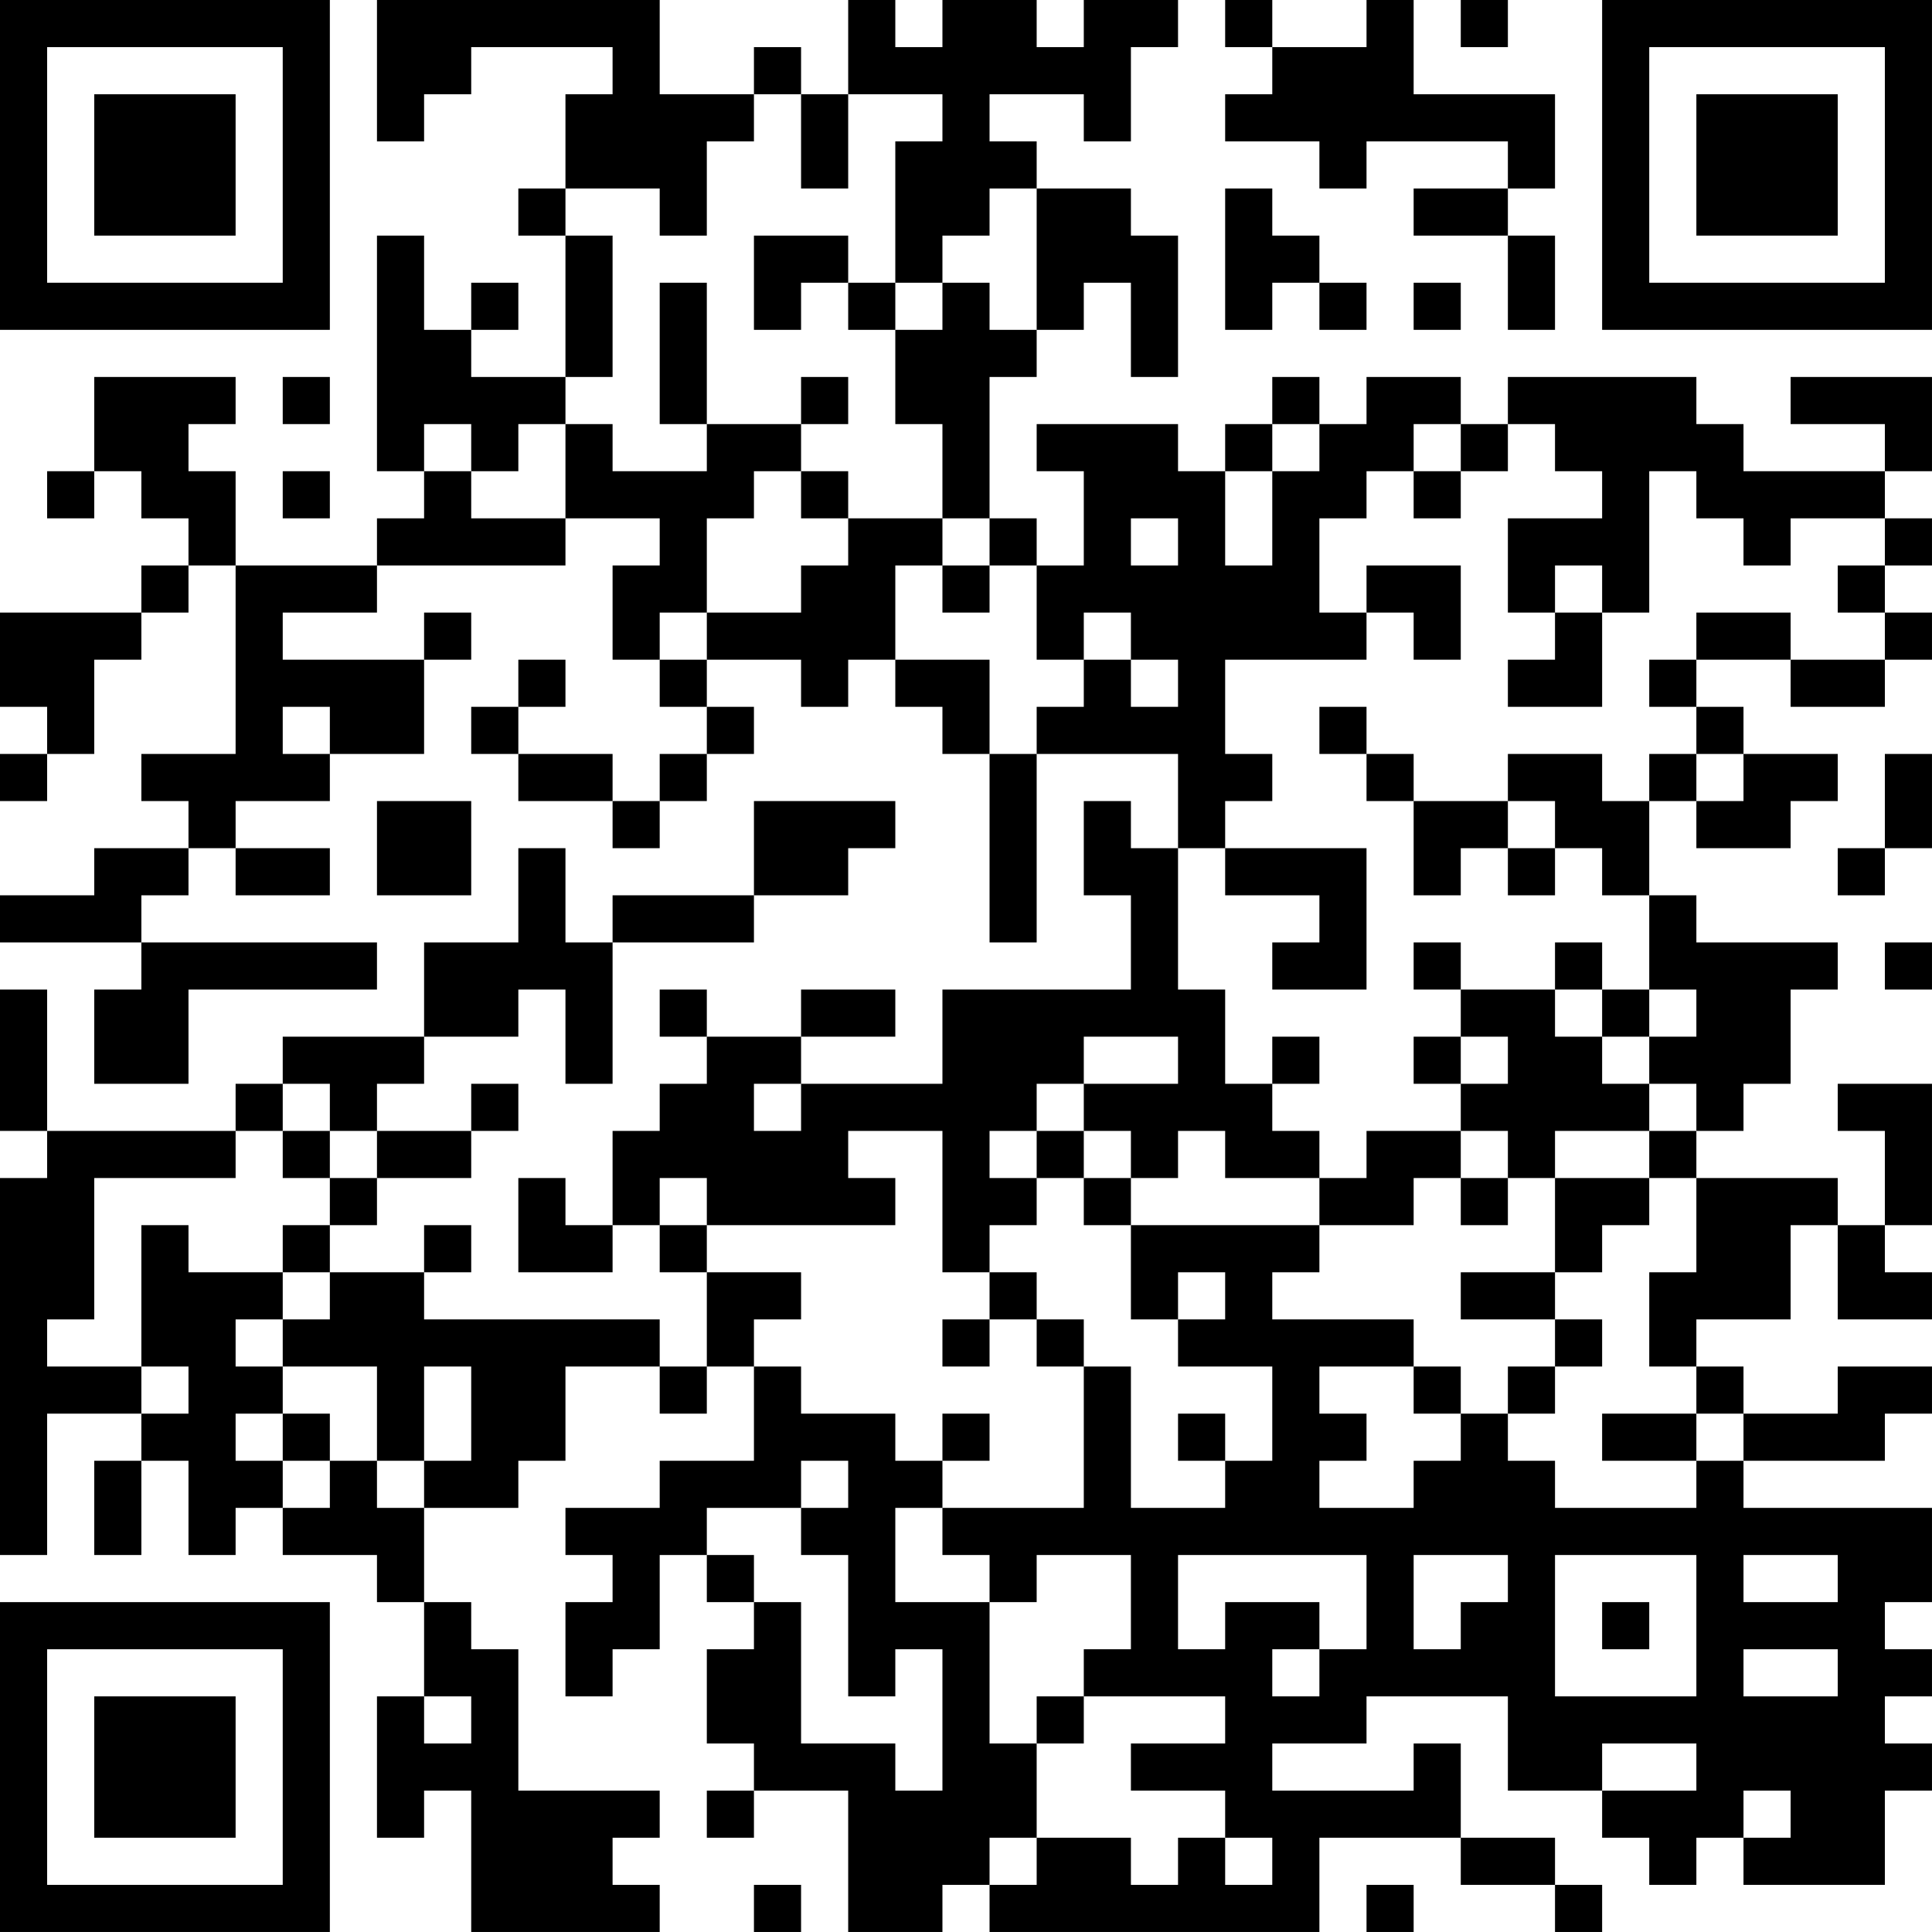 <?xml version="1.0" encoding="UTF-8"?>
<svg xmlns="http://www.w3.org/2000/svg" version="1.1" width="200" height="200" viewBox="0 0 200 200"><rect x="0" y="0" width="200" height="200" fill="#ffffff"/><g transform="scale(4.878)"><g transform="translate(0,0)"><path fill-rule="evenodd" d="M8 0L8 3L9 3L9 2L10 2L10 1L13 1L13 2L12 2L12 4L11 4L11 5L12 5L12 8L10 8L10 7L11 7L11 6L10 6L10 7L9 7L9 5L8 5L8 10L9 10L9 11L8 11L8 12L5 12L5 10L4 10L4 9L5 9L5 8L2 8L2 10L1 10L1 11L2 11L2 10L3 10L3 11L4 11L4 12L3 12L3 13L0 13L0 15L1 15L1 16L0 16L0 17L1 17L1 16L2 16L2 14L3 14L3 13L4 13L4 12L5 12L5 16L3 16L3 17L4 17L4 18L2 18L2 19L0 19L0 20L3 20L3 21L2 21L2 23L4 23L4 21L8 21L8 20L3 20L3 19L4 19L4 18L5 18L5 19L7 19L7 18L5 18L5 17L7 17L7 16L9 16L9 14L10 14L10 13L9 13L9 14L6 14L6 13L8 13L8 12L12 12L12 11L14 11L14 12L13 12L13 14L14 14L14 15L15 15L15 16L14 16L14 17L13 17L13 16L11 16L11 15L12 15L12 14L11 14L11 15L10 15L10 16L11 16L11 17L13 17L13 18L14 18L14 17L15 17L15 16L16 16L16 15L15 15L15 14L17 14L17 15L18 15L18 14L19 14L19 15L20 15L20 16L21 16L21 20L22 20L22 16L25 16L25 18L24 18L24 17L23 17L23 19L24 19L24 21L20 21L20 23L17 23L17 22L19 22L19 21L17 21L17 22L15 22L15 21L14 21L14 22L15 22L15 23L14 23L14 24L13 24L13 26L12 26L12 25L11 25L11 27L13 27L13 26L14 26L14 27L15 27L15 29L14 29L14 28L9 28L9 27L10 27L10 26L9 26L9 27L7 27L7 26L8 26L8 25L10 25L10 24L11 24L11 23L10 23L10 24L8 24L8 23L9 23L9 22L11 22L11 21L12 21L12 23L13 23L13 20L16 20L16 19L18 19L18 18L19 18L19 17L16 17L16 19L13 19L13 20L12 20L12 18L11 18L11 20L9 20L9 22L6 22L6 23L5 23L5 24L1 24L1 21L0 21L0 24L1 24L1 25L0 25L0 33L1 33L1 30L3 30L3 31L2 31L2 33L3 33L3 31L4 31L4 33L5 33L5 32L6 32L6 33L8 33L8 34L9 34L9 36L8 36L8 39L9 39L9 38L10 38L10 41L14 41L14 40L13 40L13 39L14 39L14 38L11 38L11 35L10 35L10 34L9 34L9 32L11 32L11 31L12 31L12 29L14 29L14 30L15 30L15 29L16 29L16 31L14 31L14 32L12 32L12 33L13 33L13 34L12 34L12 36L13 36L13 35L14 35L14 33L15 33L15 34L16 34L16 35L15 35L15 37L16 37L16 38L15 38L15 39L16 39L16 38L18 38L18 41L20 41L20 40L21 40L21 41L28 41L28 39L31 39L31 40L33 40L33 41L34 41L34 40L33 40L33 39L31 39L31 37L30 37L30 38L27 38L27 37L29 37L29 36L32 36L32 38L34 38L34 39L35 39L35 40L36 40L36 39L37 39L37 40L40 40L40 38L41 38L41 37L40 37L40 36L41 36L41 35L40 35L40 34L41 34L41 32L37 32L37 31L40 31L40 30L41 30L41 29L39 29L39 30L37 30L37 29L36 29L36 28L38 28L38 26L39 26L39 28L41 28L41 27L40 27L40 26L41 26L41 23L39 23L39 24L40 24L40 26L39 26L39 25L36 25L36 24L37 24L37 23L38 23L38 21L39 21L39 20L36 20L36 19L35 19L35 17L36 17L36 18L38 18L38 17L39 17L39 16L37 16L37 15L36 15L36 14L38 14L38 15L40 15L40 14L41 14L41 13L40 13L40 12L41 12L41 11L40 11L40 10L41 10L41 8L38 8L38 9L40 9L40 10L37 10L37 9L36 9L36 8L32 8L32 9L31 9L31 8L29 8L29 9L28 9L28 8L27 8L27 9L26 9L26 10L25 10L25 9L22 9L22 10L23 10L23 12L22 12L22 11L21 11L21 8L22 8L22 7L23 7L23 6L24 6L24 8L25 8L25 5L24 5L24 4L22 4L22 3L21 3L21 2L23 2L23 3L24 3L24 1L25 1L25 0L23 0L23 1L22 1L22 0L20 0L20 1L19 1L19 0L18 0L18 2L17 2L17 1L16 1L16 2L14 2L14 0ZM26 0L26 1L27 1L27 2L26 2L26 3L28 3L28 4L29 4L29 3L32 3L32 4L30 4L30 5L32 5L32 7L33 7L33 5L32 5L32 4L33 4L33 2L30 2L30 0L29 0L29 1L27 1L27 0ZM31 0L31 1L32 1L32 0ZM16 2L16 3L15 3L15 5L14 5L14 4L12 4L12 5L13 5L13 8L12 8L12 9L11 9L11 10L10 10L10 9L9 9L9 10L10 10L10 11L12 11L12 9L13 9L13 10L15 10L15 9L17 9L17 10L16 10L16 11L15 11L15 13L14 13L14 14L15 14L15 13L17 13L17 12L18 12L18 11L20 11L20 12L19 12L19 14L21 14L21 16L22 16L22 15L23 15L23 14L24 14L24 15L25 15L25 14L24 14L24 13L23 13L23 14L22 14L22 12L21 12L21 11L20 11L20 9L19 9L19 7L20 7L20 6L21 6L21 7L22 7L22 4L21 4L21 5L20 5L20 6L19 6L19 3L20 3L20 2L18 2L18 4L17 4L17 2ZM26 4L26 7L27 7L27 6L28 6L28 7L29 7L29 6L28 6L28 5L27 5L27 4ZM16 5L16 7L17 7L17 6L18 6L18 7L19 7L19 6L18 6L18 5ZM14 6L14 9L15 9L15 6ZM30 6L30 7L31 7L31 6ZM6 8L6 9L7 9L7 8ZM17 8L17 9L18 9L18 8ZM27 9L27 10L26 10L26 12L27 12L27 10L28 10L28 9ZM30 9L30 10L29 10L29 11L28 11L28 13L29 13L29 14L26 14L26 16L27 16L27 17L26 17L26 18L25 18L25 21L26 21L26 23L27 23L27 24L28 24L28 25L26 25L26 24L25 24L25 25L24 25L24 24L23 24L23 23L25 23L25 22L23 22L23 23L22 23L22 24L21 24L21 25L22 25L22 26L21 26L21 27L20 27L20 24L18 24L18 25L19 25L19 26L15 26L15 25L14 25L14 26L15 26L15 27L17 27L17 28L16 28L16 29L17 29L17 30L19 30L19 31L20 31L20 32L19 32L19 34L21 34L21 37L22 37L22 39L21 39L21 40L22 40L22 39L24 39L24 40L25 40L25 39L26 39L26 40L27 40L27 39L26 39L26 38L24 38L24 37L26 37L26 36L23 36L23 35L24 35L24 33L22 33L22 34L21 34L21 33L20 33L20 32L23 32L23 29L24 29L24 32L26 32L26 31L27 31L27 29L25 29L25 28L26 28L26 27L25 27L25 28L24 28L24 26L28 26L28 27L27 27L27 28L30 28L30 29L28 29L28 30L29 30L29 31L28 31L28 32L30 32L30 31L31 31L31 30L32 30L32 31L33 31L33 32L36 32L36 31L37 31L37 30L36 30L36 29L35 29L35 27L36 27L36 25L35 25L35 24L36 24L36 23L35 23L35 22L36 22L36 21L35 21L35 19L34 19L34 18L33 18L33 17L32 17L32 16L34 16L34 17L35 17L35 16L36 16L36 17L37 17L37 16L36 16L36 15L35 15L35 14L36 14L36 13L38 13L38 14L40 14L40 13L39 13L39 12L40 12L40 11L38 11L38 12L37 12L37 11L36 11L36 10L35 10L35 13L34 13L34 12L33 12L33 13L32 13L32 11L34 11L34 10L33 10L33 9L32 9L32 10L31 10L31 9ZM6 10L6 11L7 11L7 10ZM17 10L17 11L18 11L18 10ZM30 10L30 11L31 11L31 10ZM24 11L24 12L25 12L25 11ZM20 12L20 13L21 13L21 12ZM29 12L29 13L30 13L30 14L31 14L31 12ZM33 13L33 14L32 14L32 15L34 15L34 13ZM6 15L6 16L7 16L7 15ZM28 15L28 16L29 16L29 17L30 17L30 19L31 19L31 18L32 18L32 19L33 19L33 18L32 18L32 17L30 17L30 16L29 16L29 15ZM40 16L40 18L39 18L39 19L40 19L40 18L41 18L41 16ZM8 17L8 19L10 19L10 17ZM26 18L26 19L28 19L28 20L27 20L27 21L29 21L29 18ZM30 20L30 21L31 21L31 22L30 22L30 23L31 23L31 24L29 24L29 25L28 25L28 26L30 26L30 25L31 25L31 26L32 26L32 25L33 25L33 27L31 27L31 28L33 28L33 29L32 29L32 30L33 30L33 29L34 29L34 28L33 28L33 27L34 27L34 26L35 26L35 25L33 25L33 24L35 24L35 23L34 23L34 22L35 22L35 21L34 21L34 20L33 20L33 21L31 21L31 20ZM40 20L40 21L41 21L41 20ZM33 21L33 22L34 22L34 21ZM27 22L27 23L28 23L28 22ZM31 22L31 23L32 23L32 22ZM6 23L6 24L5 24L5 25L2 25L2 28L1 28L1 29L3 29L3 30L4 30L4 29L3 29L3 26L4 26L4 27L6 27L6 28L5 28L5 29L6 29L6 30L5 30L5 31L6 31L6 32L7 32L7 31L8 31L8 32L9 32L9 31L10 31L10 29L9 29L9 31L8 31L8 29L6 29L6 28L7 28L7 27L6 27L6 26L7 26L7 25L8 25L8 24L7 24L7 23ZM16 23L16 24L17 24L17 23ZM6 24L6 25L7 25L7 24ZM22 24L22 25L23 25L23 26L24 26L24 25L23 25L23 24ZM31 24L31 25L32 25L32 24ZM21 27L21 28L20 28L20 29L21 29L21 28L22 28L22 29L23 29L23 28L22 28L22 27ZM30 29L30 30L31 30L31 29ZM6 30L6 31L7 31L7 30ZM20 30L20 31L21 31L21 30ZM25 30L25 31L26 31L26 30ZM34 30L34 31L36 31L36 30ZM17 31L17 32L15 32L15 33L16 33L16 34L17 34L17 37L19 37L19 38L20 38L20 35L19 35L19 36L18 36L18 33L17 33L17 32L18 32L18 31ZM25 33L25 35L26 35L26 34L28 34L28 35L27 35L27 36L28 36L28 35L29 35L29 33ZM30 33L30 35L31 35L31 34L32 34L32 33ZM33 33L33 36L36 36L36 33ZM37 33L37 34L39 34L39 33ZM34 34L34 35L35 35L35 34ZM37 35L37 36L39 36L39 35ZM9 36L9 37L10 37L10 36ZM22 36L22 37L23 37L23 36ZM34 37L34 38L36 38L36 37ZM37 38L37 39L38 39L38 38ZM16 40L16 41L17 41L17 40ZM29 40L29 41L30 41L30 40ZM0 0L0 7L7 7L7 0ZM1 1L1 6L6 6L6 1ZM2 2L2 5L5 5L5 2ZM34 0L34 7L41 7L41 0ZM35 1L35 6L40 6L40 1ZM36 2L36 5L39 5L39 2ZM0 34L0 41L7 41L7 34ZM1 35L1 40L6 40L6 35ZM2 36L2 39L5 39L5 36Z" fill="#000000"/></g></g></svg>
